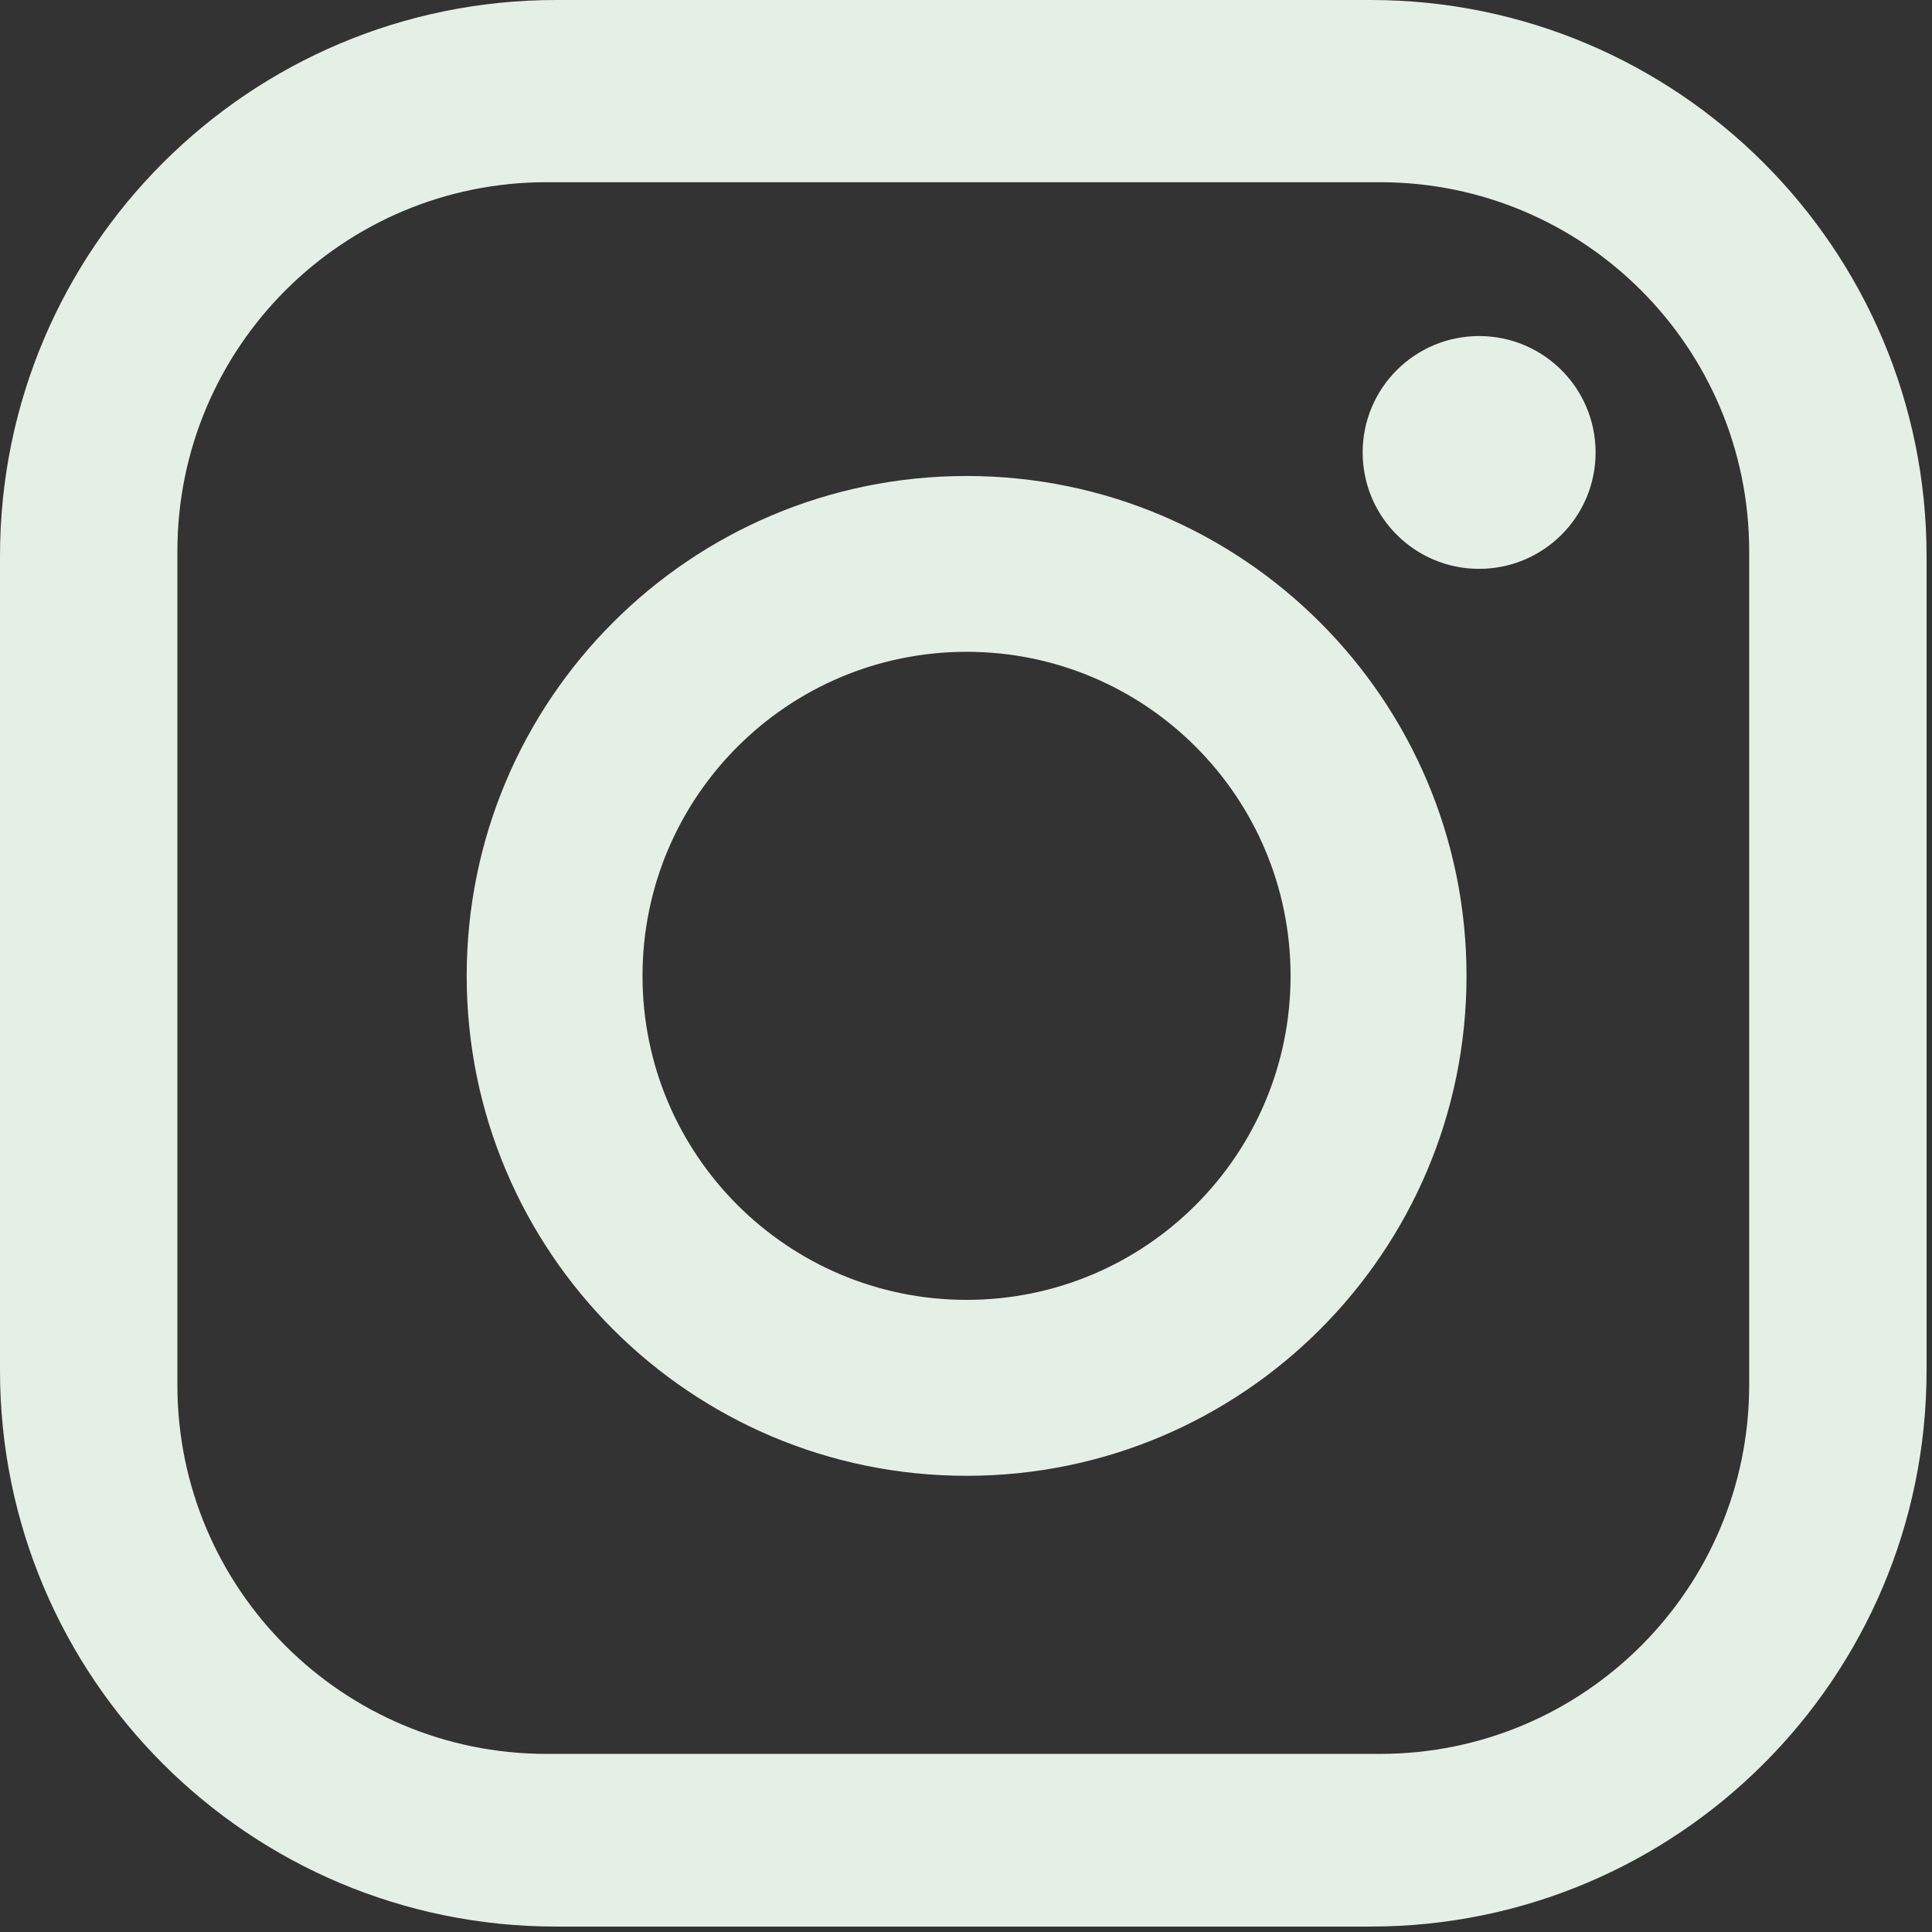 
<svg width="16px" height="16px" viewBox="0 0 16 16" version="1.1" xmlns="http://www.w3.org/2000/svg" xmlns:xlink="http://www.w3.org/1999/xlink">
    <rect x="0" y="0" width="16" height="16" fill="#333333" stroke="none"/>
    <!-- Generator: Sketch 50 (54983) - http://www.bohemiancoding.com/sketch -->
    <desc>Created with Sketch.</desc>
    <defs></defs>
    <g id="Public" stroke="none" stroke-width="1" fill="none" fill-rule="evenodd">
        <g id="Public/Homepage-Copy" transform="translate(-739, -6280)" fill="#E4F0E5">
            <g id="Stacked-Group" transform="translate(0, -208)">
                <g id="Footer" transform="translate(0, 6164)">
                    <g id="Instagram" transform="translate(739, 324)">
                        <path d="M14.486,11.469 C14.486,13.157 13.117,14.525 11.429,14.525 L4.526,14.525 C2.838,14.525 1.469,13.157 1.469,11.469 L1.469,4.566 C1.469,2.877 2.838,1.509 4.526,1.509 L11.429,1.509 C13.117,1.509 14.486,2.877 14.486,4.566 L14.486,11.469 Z M11.35,0 L4.605,0 C2.062,0 0,2.062 0,4.605 L0,11.35 C0,13.894 2.062,15.955 4.605,15.955 L11.35,15.955 C13.893,15.955 15.955,13.894 15.955,11.35 L15.955,4.605 C15.955,2.062 13.893,0 11.35,0 Z M8.005,10.765 C6.523,10.765 5.321,9.564 5.321,8.082 C5.321,6.6 6.523,5.398 8.005,5.398 C9.487,5.398 10.688,6.6 10.688,8.082 C10.688,9.564 9.487,10.765 8.005,10.765 M8.005,3.942 C10.291,3.942 12.145,5.795 12.145,8.082 C12.145,10.368 10.291,12.222 8.005,12.222 C5.718,12.222 3.865,10.368 3.865,8.082 C3.865,5.795 5.718,3.942 8.005,3.942 Z M12.249,2.783 C12.782,2.783 13.214,3.214 13.214,3.747 C13.214,4.28 12.782,4.711 12.249,4.711 C11.717,4.711 11.285,4.28 11.285,3.747 C11.285,3.214 11.717,2.783 12.249,2.783 Z" id="Fill-12"></path>
                    </g>
                </g>
            </g>
        </g>
    </g>
</svg>


